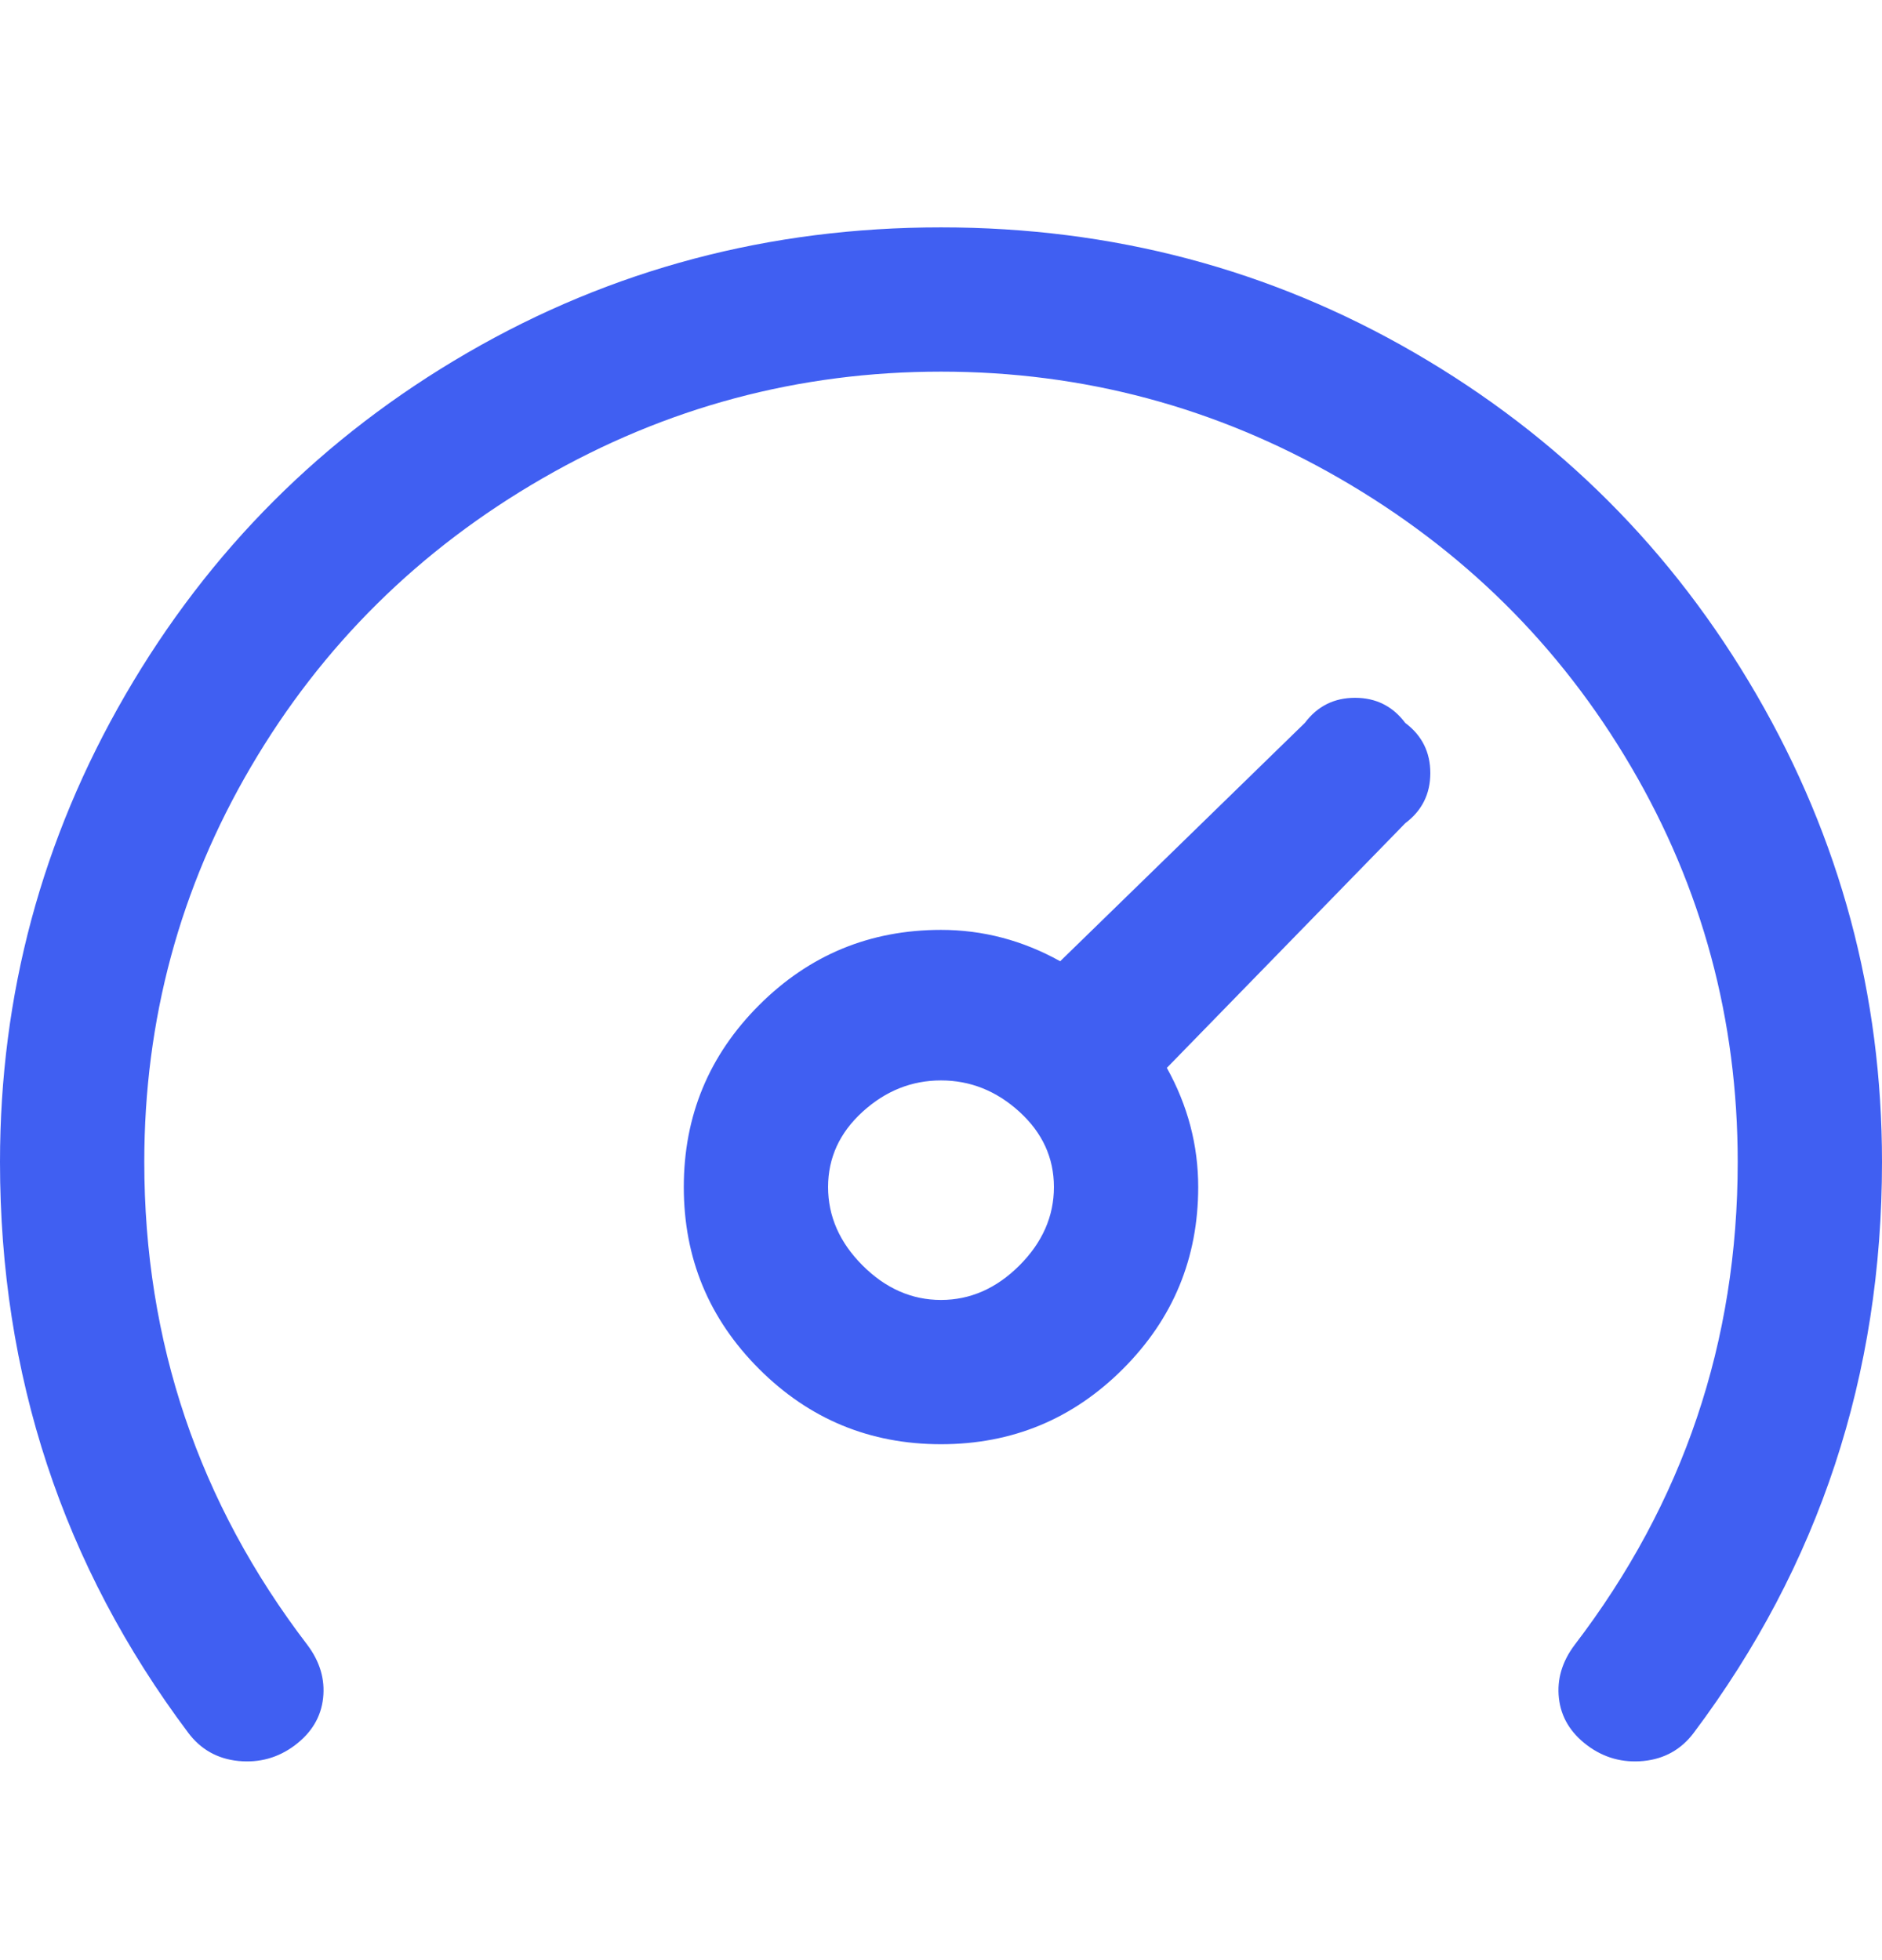 <svg width="24" height="25" viewBox="0 0 24 25" fill="none" xmlns="http://www.w3.org/2000/svg">
<path d="M24 14.82C24 17.54 23.2 19.966 21.6 22.1C21.44 22.313 21.227 22.433 20.96 22.46C20.693 22.486 20.453 22.42 20.24 22.26C20.027 22.1 19.907 21.9 19.88 21.66C19.853 21.42 19.92 21.193 20.08 20.98C21.467 19.166 22.16 17.113 22.16 14.82C22.16 13.007 21.707 11.326 20.8 9.78C19.893 8.233 18.653 7.007 17.08 6.1C15.507 5.193 13.813 4.74 12 4.74C10.187 4.74 8.493 5.193 6.92 6.1C5.347 7.007 4.107 8.233 3.2 9.78C2.293 11.326 1.84 13.007 1.84 14.82C1.84 17.113 2.533 19.166 3.92 20.98C4.08 21.193 4.147 21.42 4.12 21.66C4.093 21.9 3.973 22.1 3.76 22.26C3.547 22.42 3.307 22.486 3.04 22.46C2.773 22.433 2.56 22.313 2.4 22.1C0.8 19.966 0 17.54 0 14.82C0 12.687 0.533 10.7 1.6 8.86C2.667 7.02 4.12 5.567 5.96 4.5C7.8 3.433 9.813 2.9 12 2.9C14.187 2.9 16.2 3.433 18.04 4.5C19.88 5.567 21.333 7.02 22.4 8.86C23.467 10.7 24 12.687 24 14.82ZM17.92 9.22C18.133 9.38 18.24 9.593 18.24 9.86C18.24 10.127 18.133 10.34 17.92 10.5L14.88 13.62C15.147 14.1 15.28 14.607 15.28 15.14C15.28 16.047 14.96 16.82 14.32 17.46C13.68 18.1 12.907 18.42 12 18.42C11.093 18.42 10.32 18.1 9.68 17.46C9.04 16.82 8.72 16.047 8.72 15.14C8.72 14.233 9.04 13.46 9.68 12.82C10.32 12.18 11.093 11.86 12 11.86C12.533 11.86 13.04 11.993 13.52 12.26L16.64 9.22C16.8 9.007 17.013 8.9 17.28 8.9C17.547 8.9 17.76 9.007 17.92 9.22ZM13.44 15.14C13.44 14.767 13.293 14.447 13 14.18C12.707 13.913 12.373 13.78 12 13.78C11.627 13.78 11.293 13.913 11 14.18C10.707 14.447 10.56 14.767 10.56 15.14C10.56 15.513 10.707 15.847 11 16.14C11.293 16.433 11.627 16.58 12 16.58C12.373 16.58 12.707 16.433 13 16.14C13.293 15.847 13.44 15.513 13.44 15.14Z" fill="#405FF2"/>
</svg>
